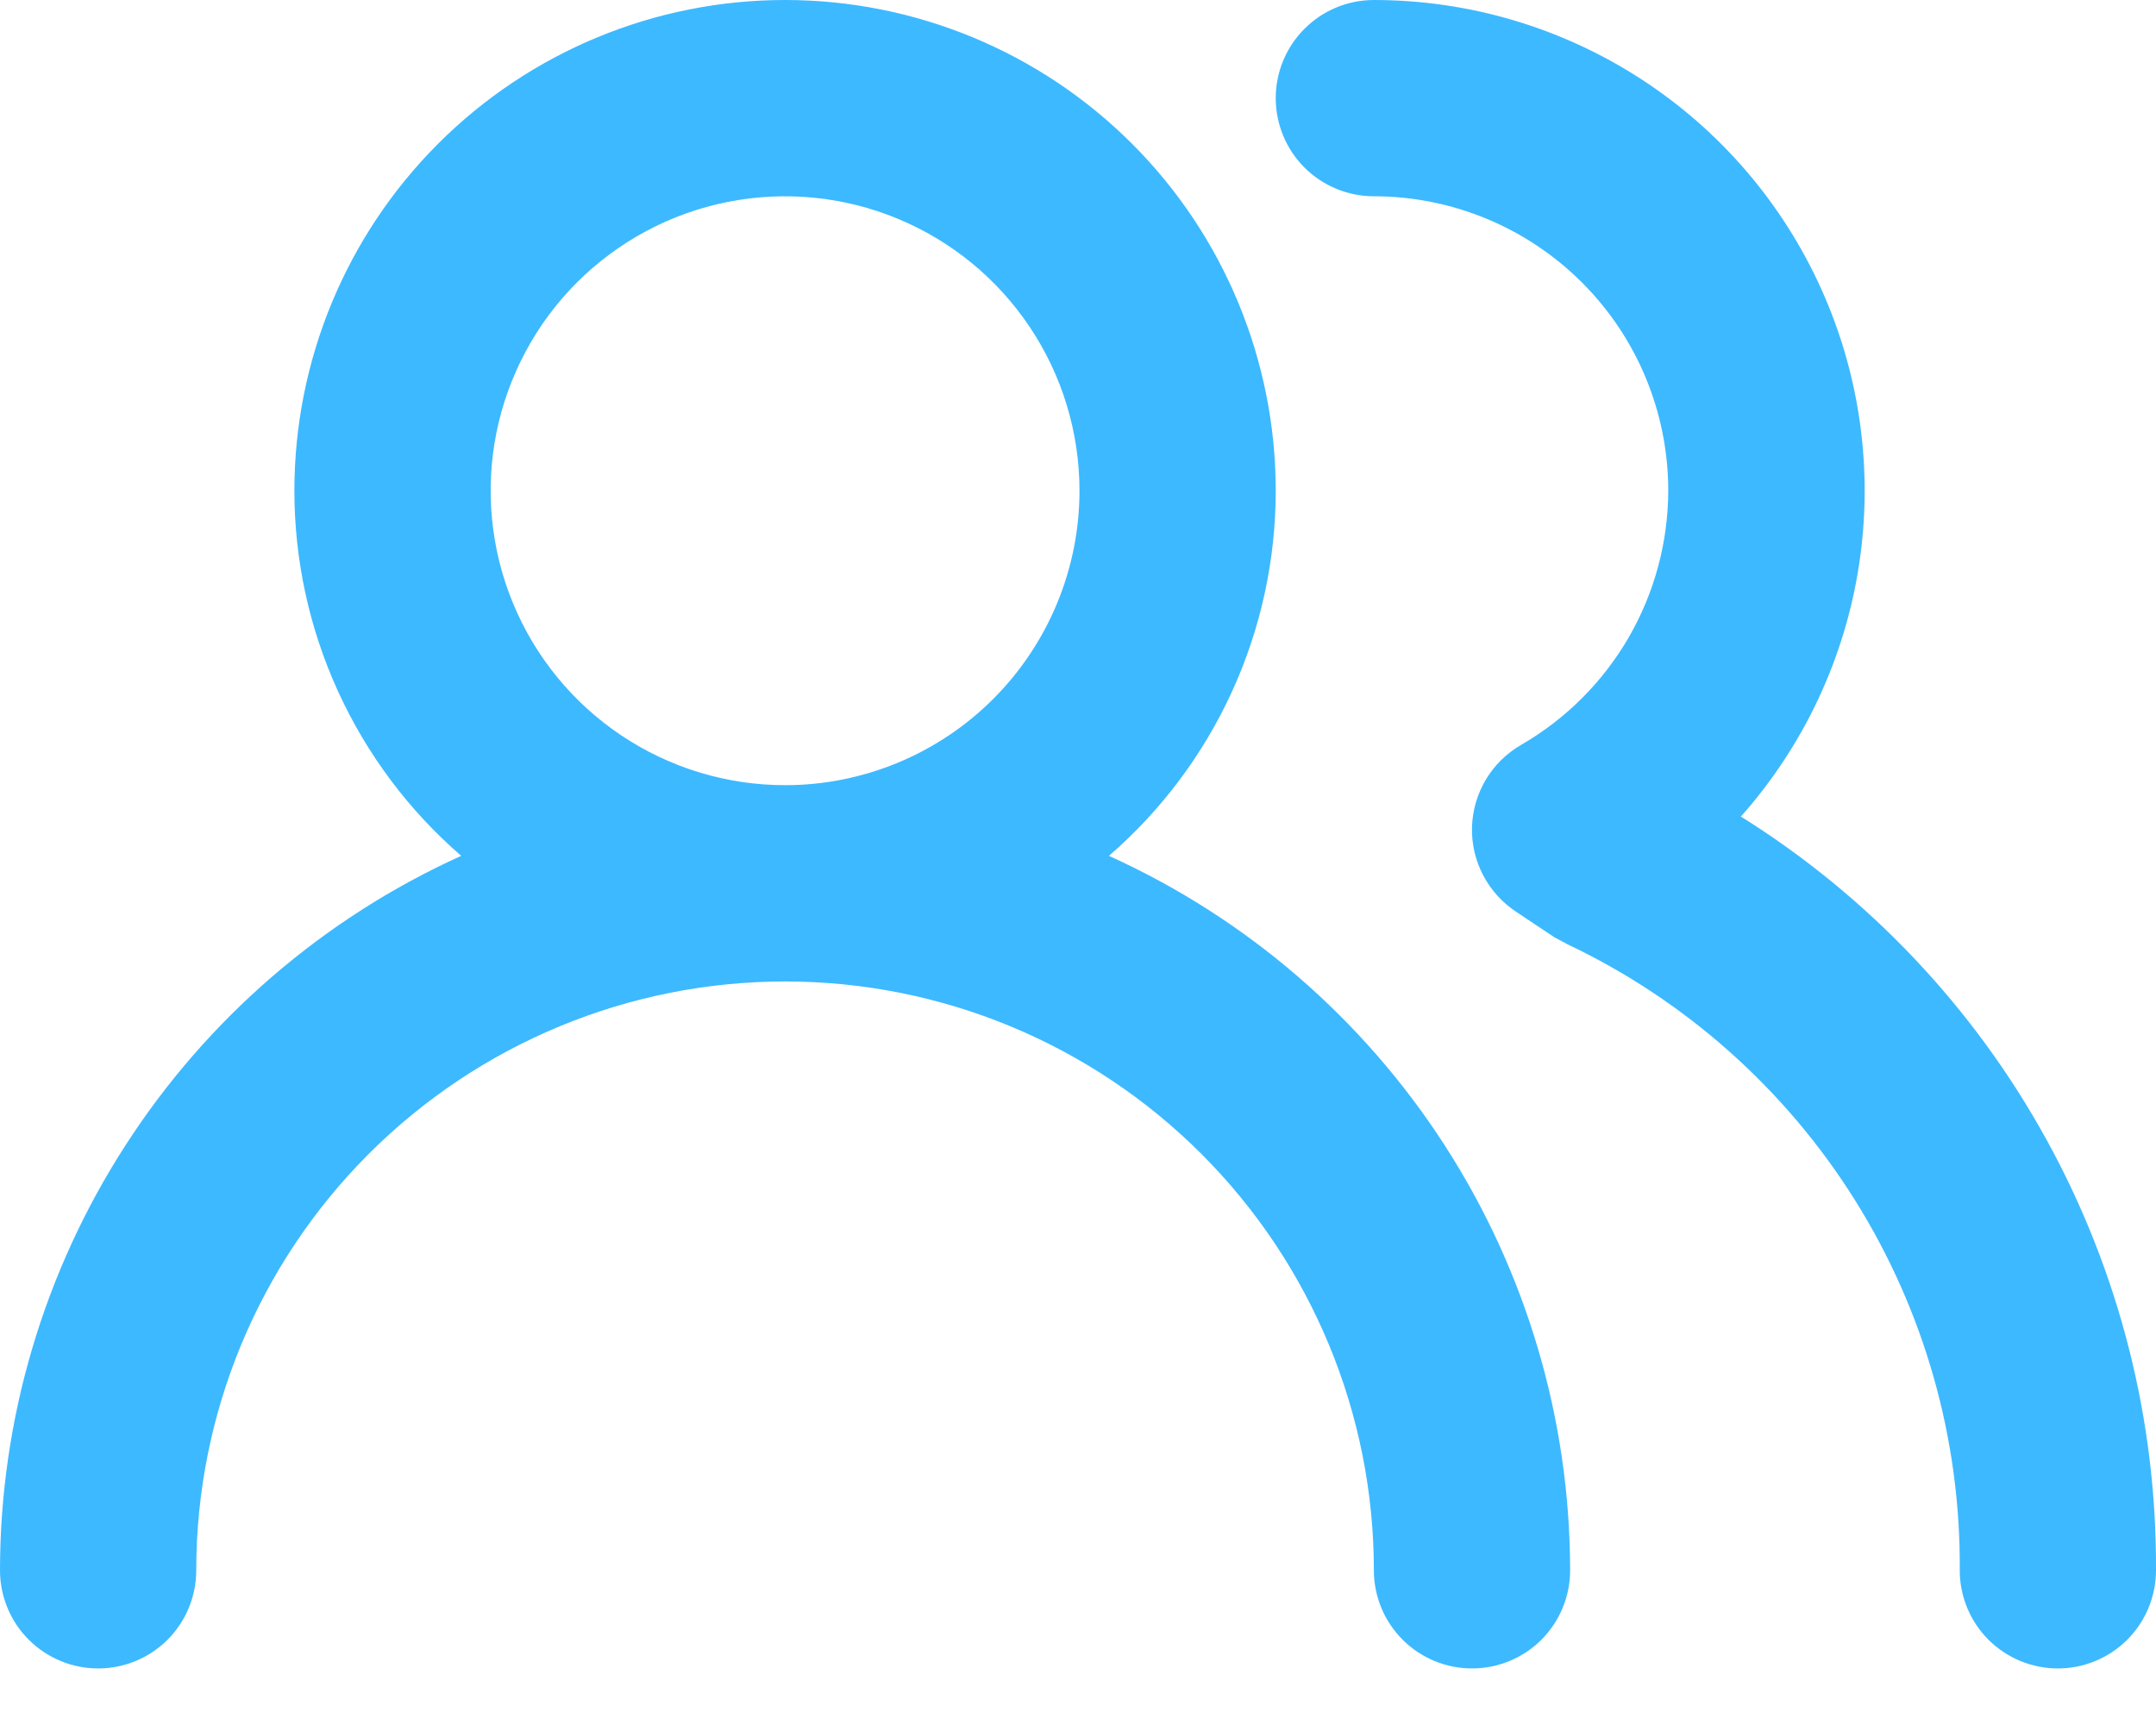 <svg width="35" height="28" viewBox="0 0 35 28" fill="none" xmlns="http://www.w3.org/2000/svg">
<path d="M18.002 13.892C18.852 13.156 19.534 12.246 20.001 11.223C20.468 10.201 20.71 9.09 20.71 7.965C20.71 5.853 19.871 3.827 18.377 2.333C16.883 0.839 14.857 2.85018e-07 12.745 2.85018e-07C10.632 2.85018e-07 8.606 0.839 7.112 2.333C5.618 3.827 4.779 5.853 4.779 7.965C4.779 9.09 5.021 10.201 5.488 11.223C5.956 12.246 6.637 13.156 7.487 13.892C5.257 14.901 3.365 16.532 2.038 18.589C0.71 20.645 0.002 23.041 0 25.489C0 25.912 0.168 26.317 0.467 26.616C0.765 26.914 1.171 27.082 1.593 27.082C2.016 27.082 2.421 26.914 2.72 26.616C3.018 26.317 3.186 25.912 3.186 25.489C3.186 22.954 4.193 20.523 5.986 18.73C7.778 16.938 10.21 15.931 12.745 15.931C15.28 15.931 17.711 16.938 19.503 18.73C21.296 20.523 22.303 22.954 22.303 25.489C22.303 25.912 22.471 26.317 22.77 26.616C23.068 26.914 23.474 27.082 23.896 27.082C24.319 27.082 24.724 26.914 25.023 26.616C25.321 26.317 25.489 25.912 25.489 25.489C25.487 23.041 24.779 20.645 23.452 18.589C22.124 16.532 20.232 14.901 18.002 13.892ZM12.745 12.745C11.799 12.745 10.875 12.464 10.089 11.939C9.303 11.414 8.691 10.668 8.329 9.794C7.967 8.921 7.873 7.96 8.057 7.033C8.242 6.106 8.697 5.254 9.365 4.586C10.034 3.918 10.885 3.462 11.812 3.278C12.739 3.094 13.7 3.188 14.573 3.55C15.447 3.912 16.193 4.524 16.718 5.31C17.244 6.096 17.524 7.02 17.524 7.965C17.524 9.233 17.02 10.448 16.124 11.345C15.228 12.241 14.012 12.745 12.745 12.745ZM28.261 13.254C29.281 12.106 29.947 10.688 30.179 9.17C30.411 7.653 30.2 6.1 29.57 4.7C28.941 3.299 27.92 2.11 26.631 1.277C25.341 0.443 23.838 -0 22.303 2.85018e-07C21.881 2.85018e-07 21.475 0.168 21.177 0.467C20.878 0.765 20.71 1.171 20.71 1.593C20.71 2.016 20.878 2.421 21.177 2.72C21.475 3.018 21.881 3.186 22.303 3.186C23.57 3.186 24.786 3.69 25.682 4.586C26.579 5.482 27.082 6.698 27.082 7.965C27.08 8.802 26.858 9.624 26.439 10.348C26.019 11.072 25.417 11.673 24.693 12.091C24.456 12.228 24.259 12.422 24.12 12.656C23.98 12.891 23.903 13.157 23.896 13.43C23.889 13.7 23.952 13.968 24.077 14.207C24.203 14.447 24.387 14.651 24.613 14.8L25.234 15.214L25.441 15.325C27.362 16.236 28.982 17.677 30.111 19.477C31.24 21.278 31.831 23.364 31.814 25.489C31.814 25.912 31.982 26.317 32.28 26.616C32.579 26.914 32.984 27.082 33.407 27.082C33.829 27.082 34.234 26.914 34.533 26.616C34.832 26.317 35 25.912 35 25.489C35.013 23.044 34.401 20.637 33.221 18.496C32.042 16.354 30.334 14.55 28.261 13.254Z" fill="#3DB9FF"/>
</svg>
